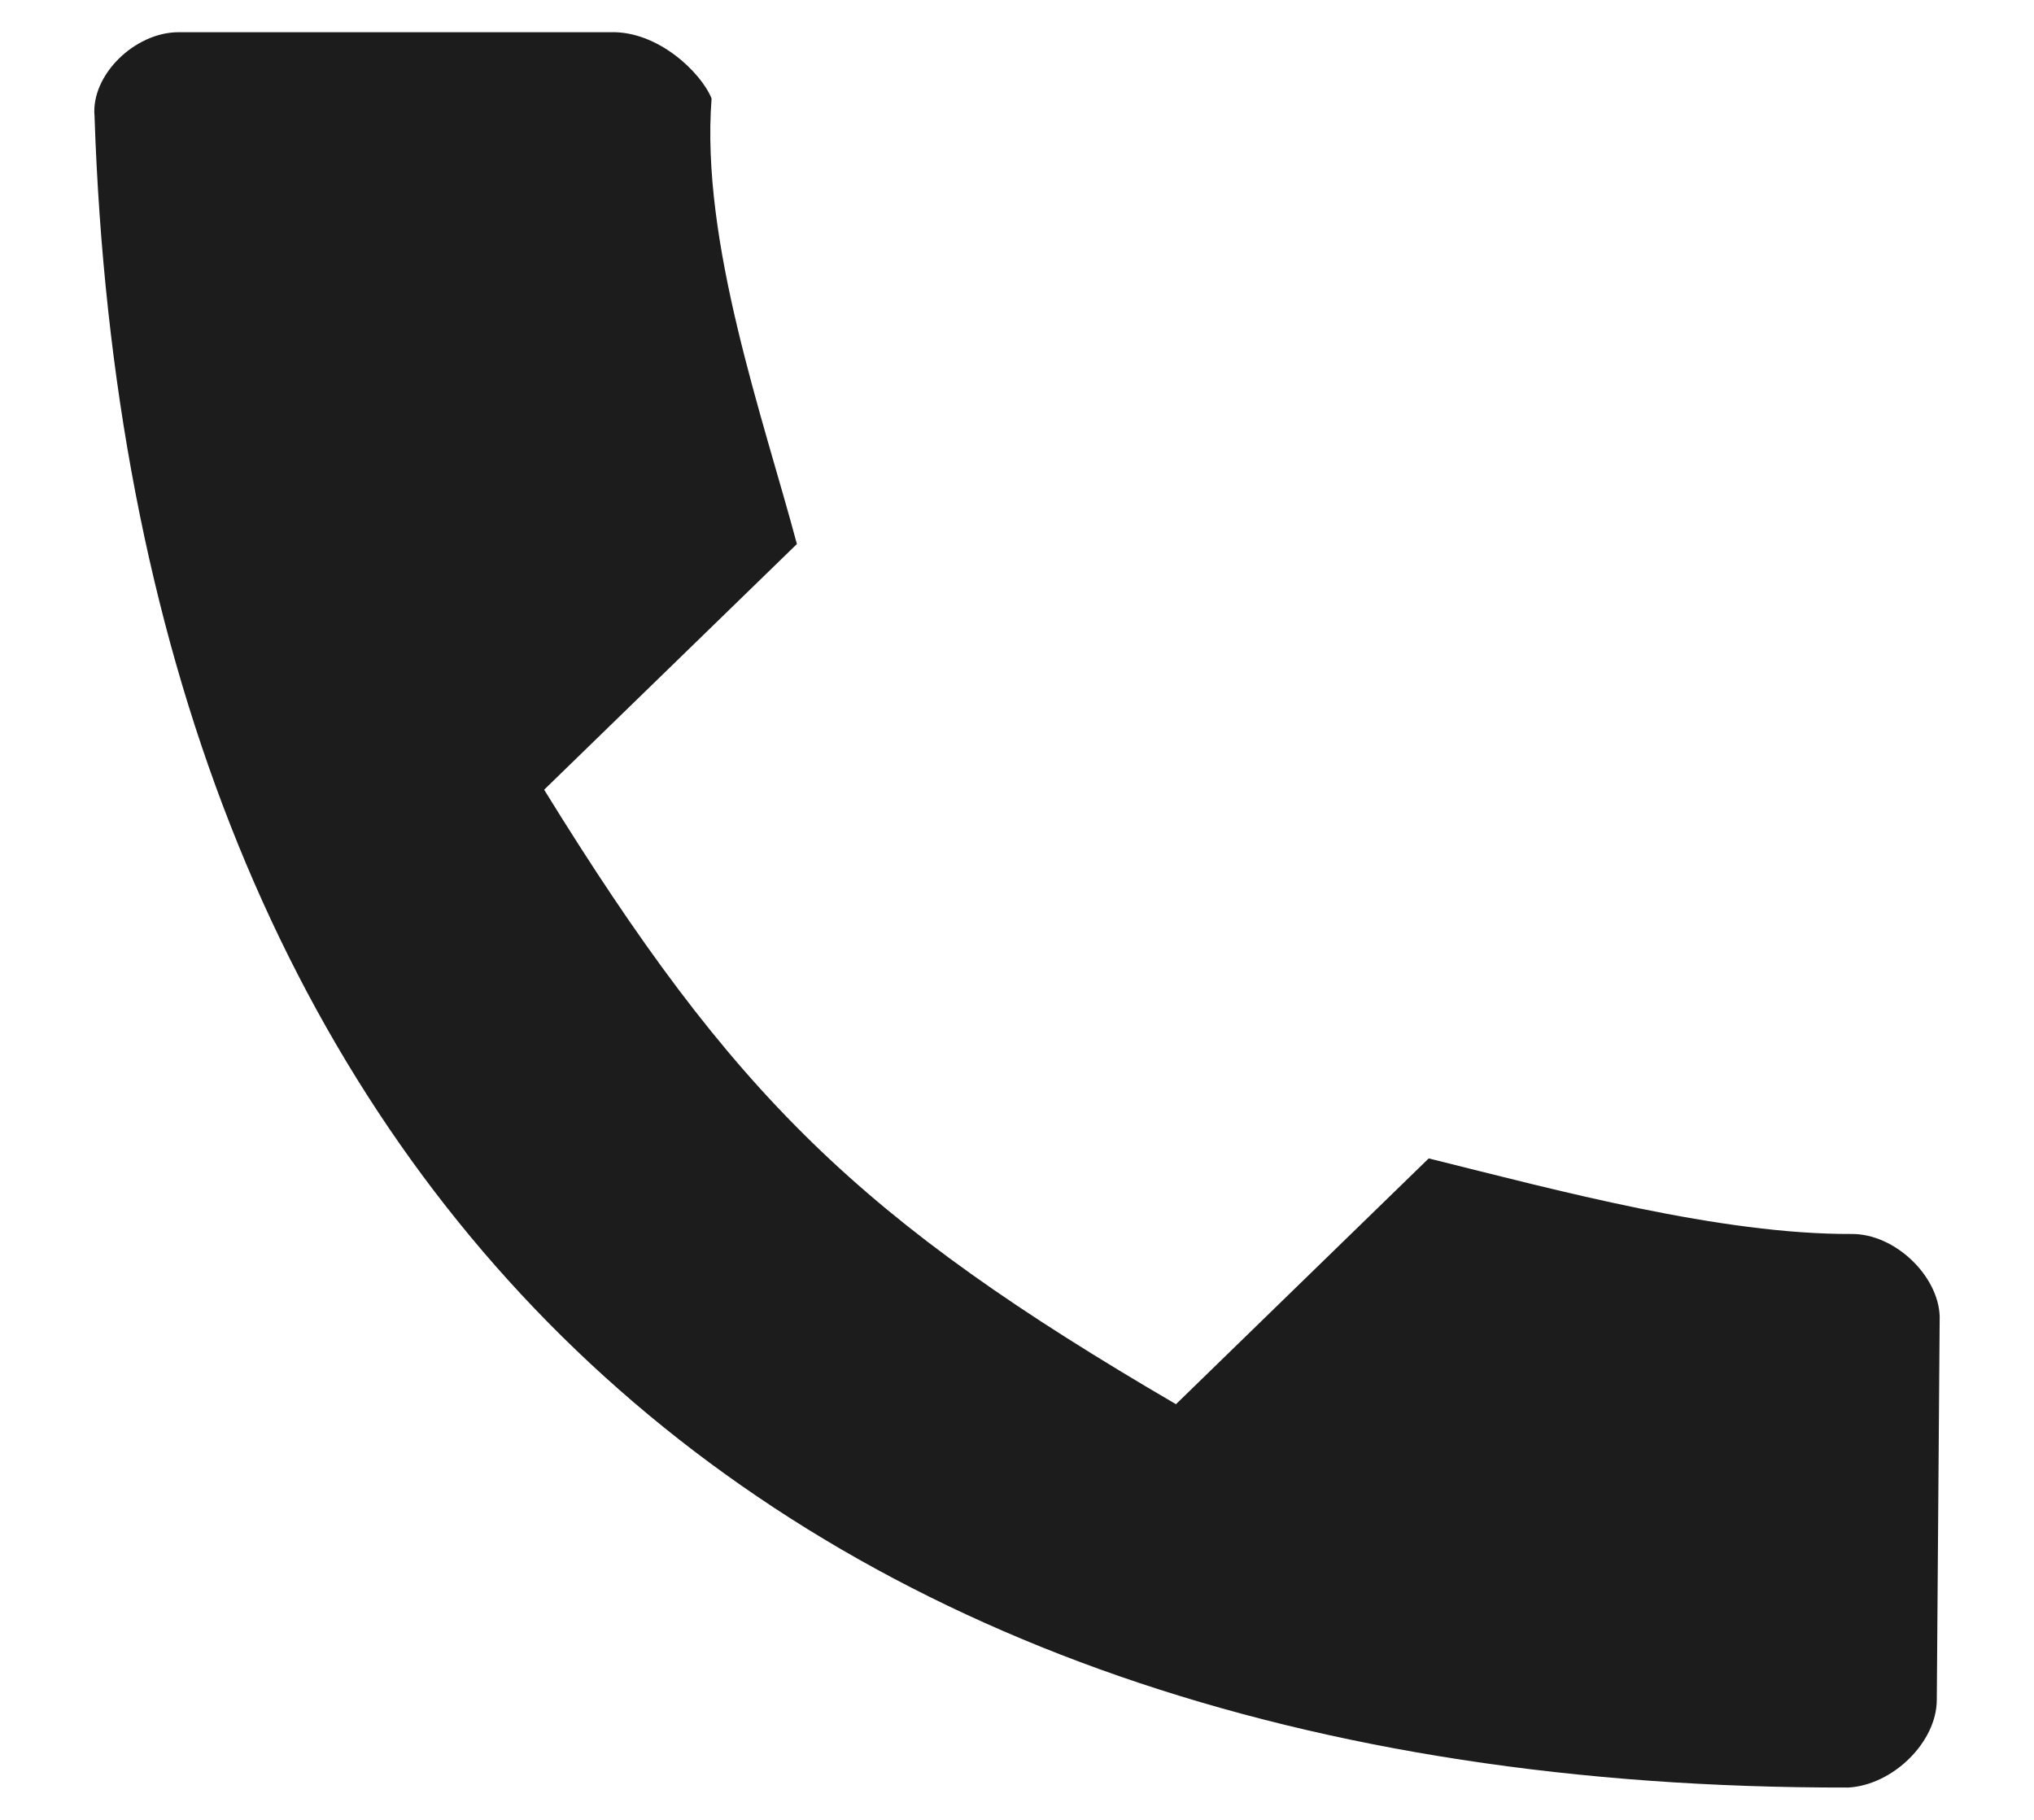<svg width="19" height="17" viewBox="0 0 19 17" fill="none" xmlns="http://www.w3.org/2000/svg">
<path d="M5.083 7.377C6.854 10.247 8.035 11.395 10.985 13.117L13.346 10.821C14.552 11.121 16.074 11.532 17.296 11.527C17.703 11.524 18.108 11.92 18.119 12.298L18.092 15.88C18.09 16.276 17.681 16.674 17.266 16.698C7.094 16.716 1.214 10.996 0.883 1.084C0.849 0.701 1.258 0.303 1.665 0.301H5.699C6.145 0.285 6.55 0.679 6.647 0.92C6.544 2.263 7.129 3.902 7.444 5.082L5.083 7.377Z" fill="#1C1C1C"/>
</svg>
